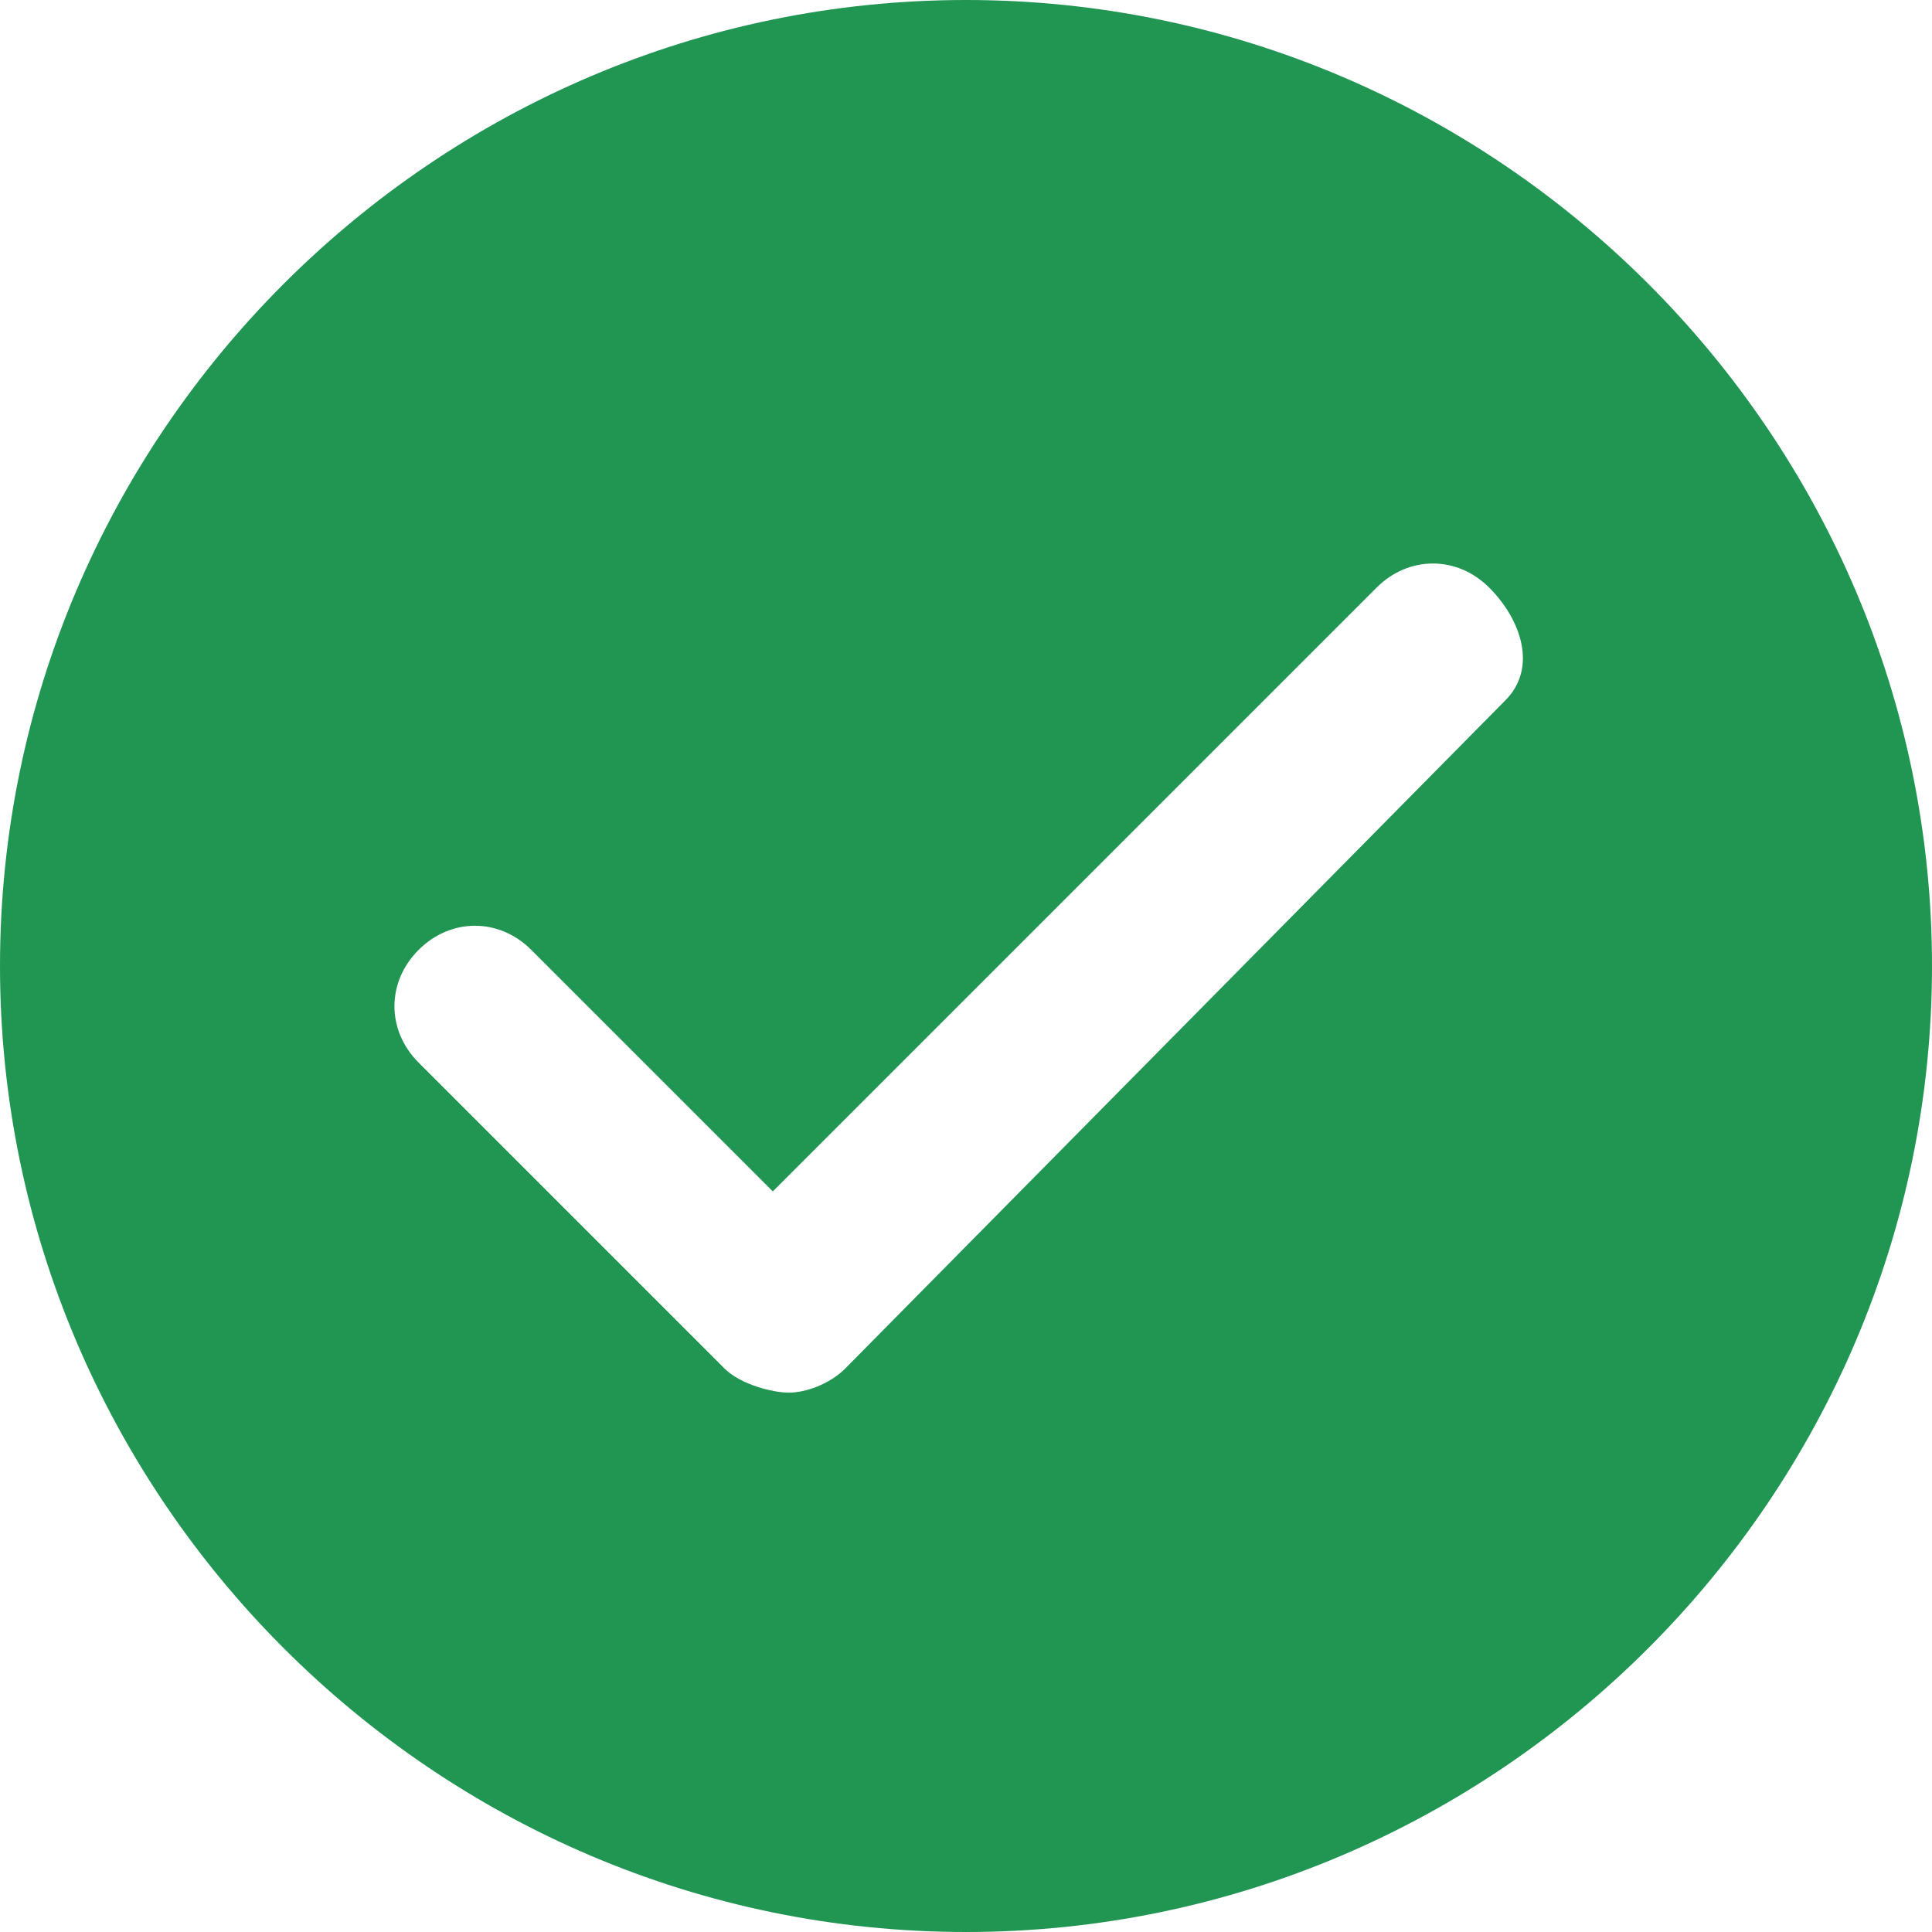 <svg xmlns="http://www.w3.org/2000/svg" viewBox="0 0 24 24" style="enable-background:new 0 0 24 24" xml:space="preserve"><path d="M12 0C5.4 0 0 5.4 0 12s5.4 12 12 12 12-5.4 12-12S18.6 0 12 0zm6.7 8.7L10.5 17c-.2.2-.5.3-.7.3s-.6-.1-.8-.3l-3.8-3.8c-.4-.4-.4-1 0-1.4s1-.4 1.4 0l3 3 7.5-7.5c.4-.4 1-.4 1.4 0s.6 1 .2 1.4z" style="fill:#219653"/></svg>